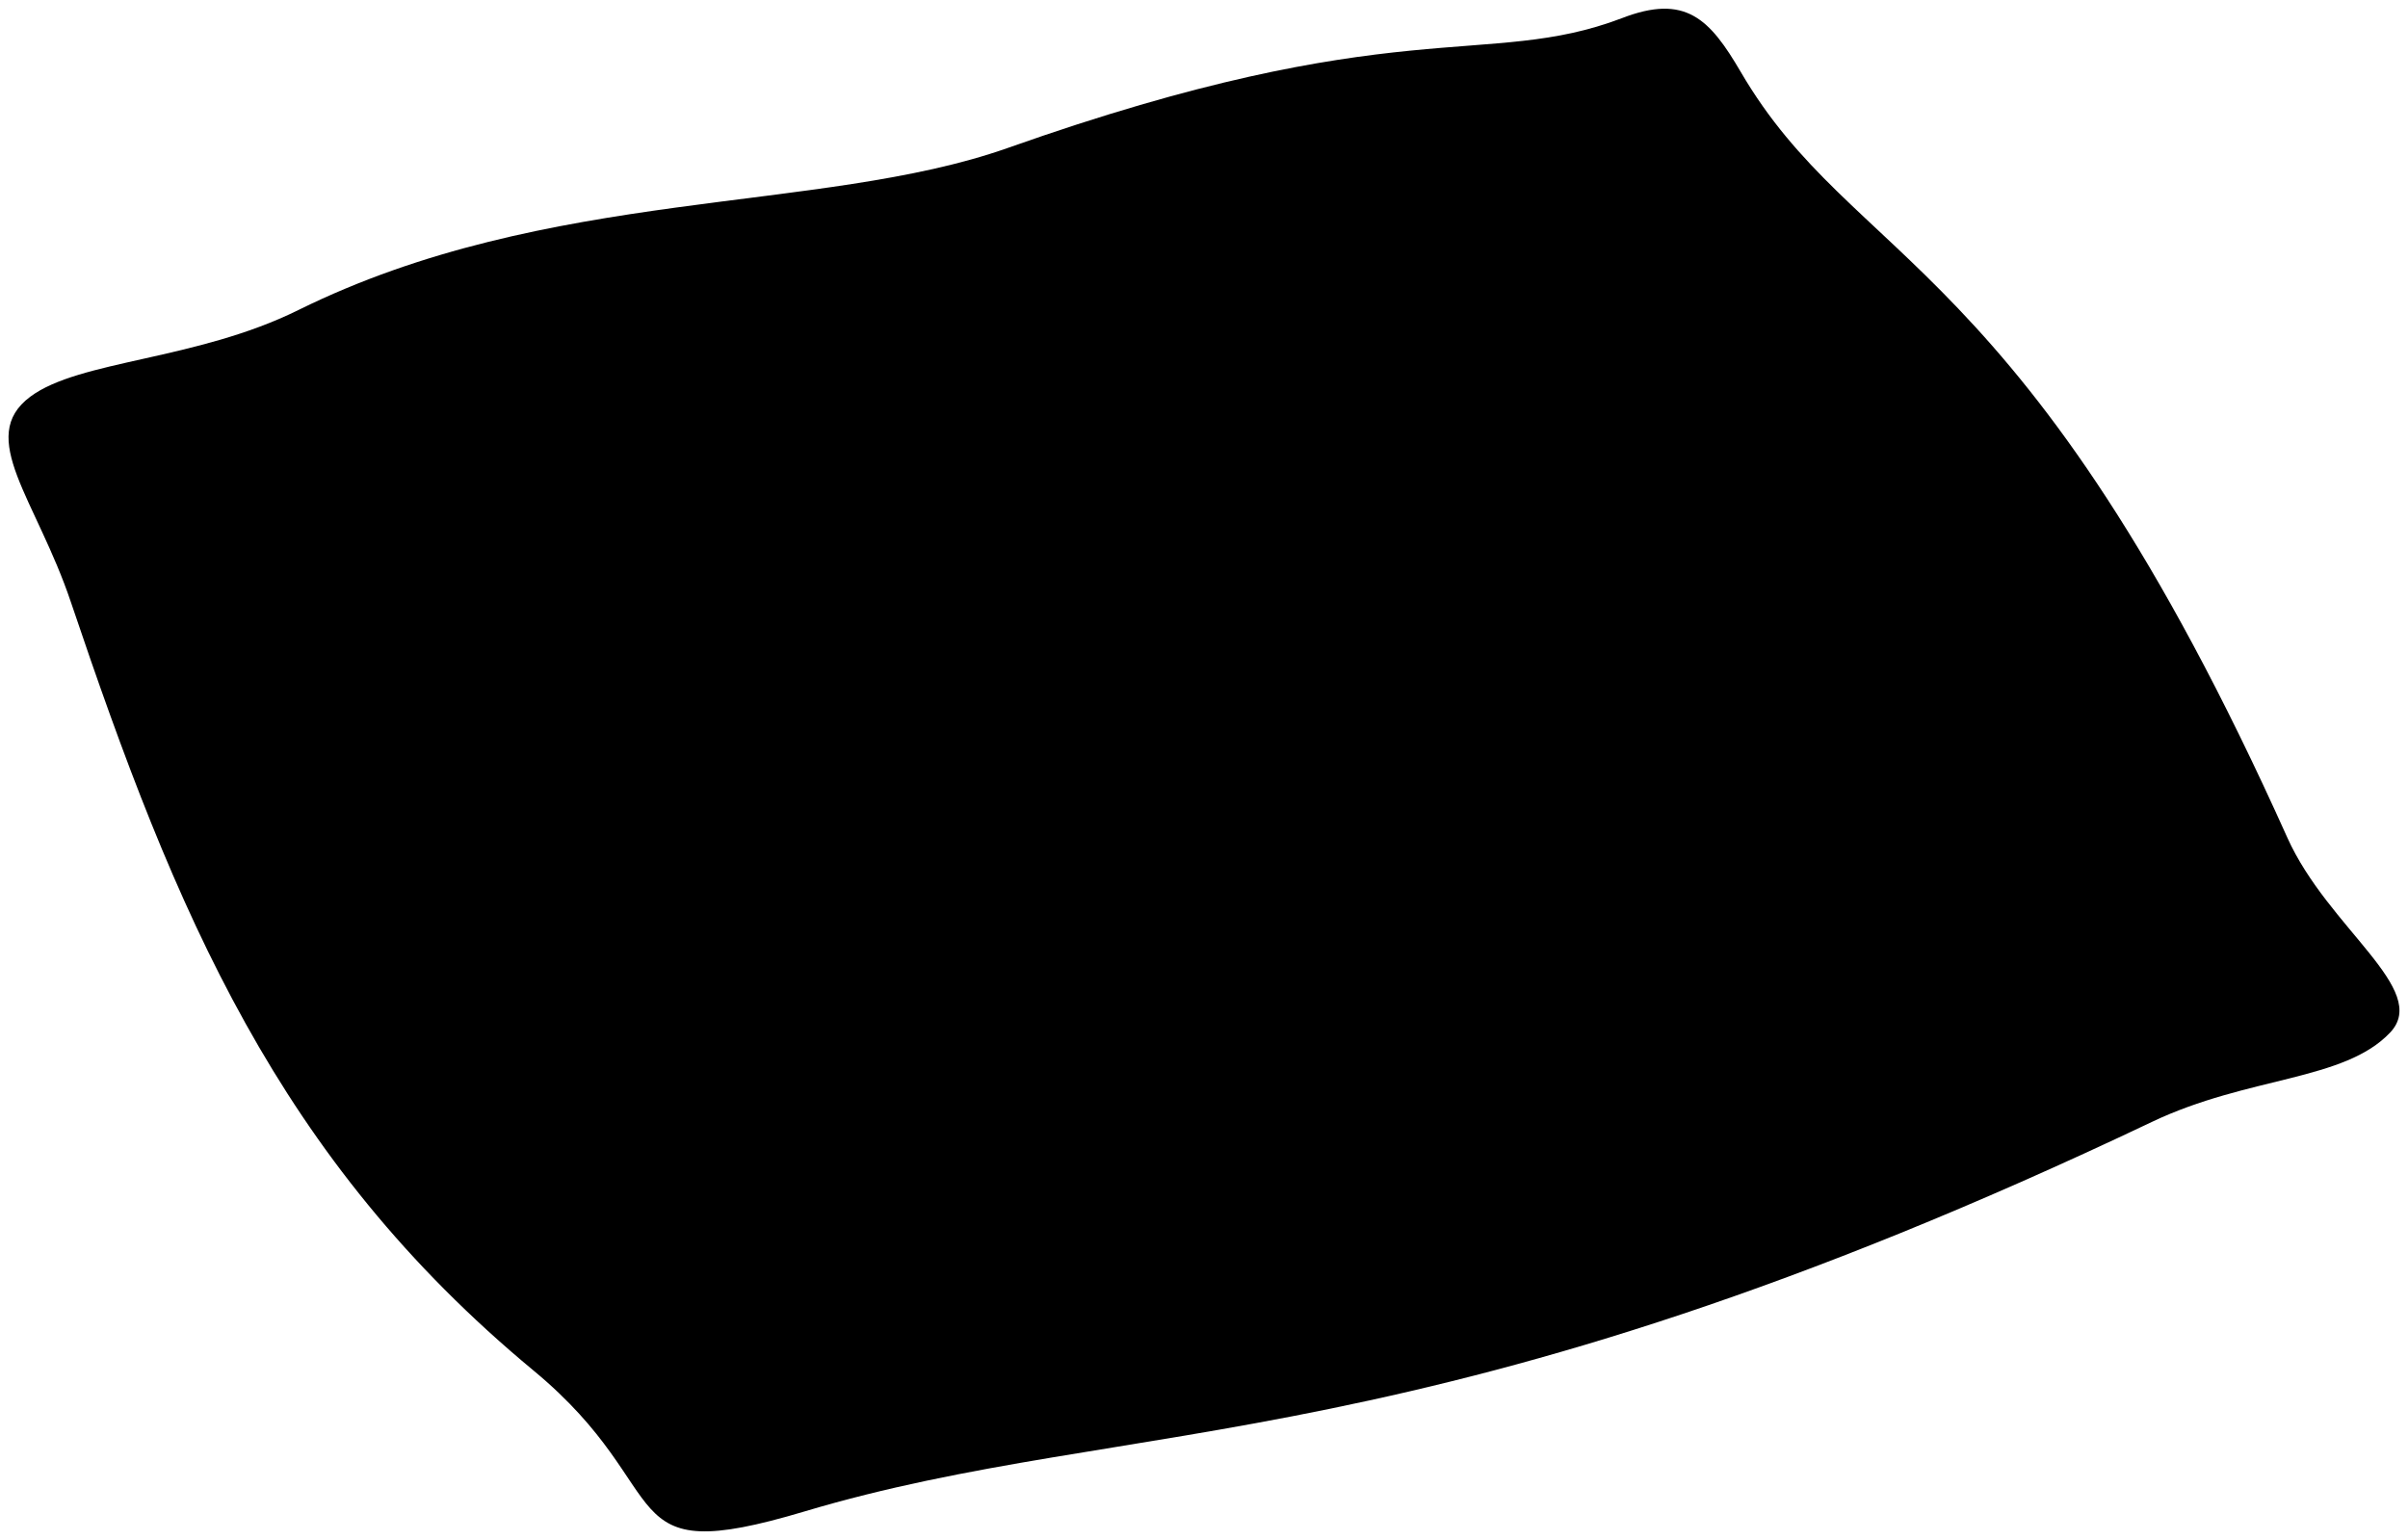 <svg viewBox="0 0 282.45 180.64">
  <path class="hospitalPillow" d="M204.18,8.43C217.5,31.25,237.51,29.7,268.3,98.27c4.77,10.62,16.81,17.82,12.06,22.85-5.39,5.72-16.65,5.11-27.93,10.48-84.76,40.31-119.56,34.19-158.08,45.71-23,6.87-14.56-2.27-31.74-16.51-30.08-24.92-42-53.71-54.29-90.15C4.26,58.57-2.83,51.28,3.56,46.53,9.34,42.23,23,42.3,35,36.37c29.33-14.5,61.1-11.23,83.17-19,45.71-16.19,56.18-9.2,72.05-15.23C197.72-.77,200.55,2.23,204.18,8.43Z"/>
  <path class="pillowDisplayLine" d="M11.36,58.62c21.54,28.08,17.49,36.67,47.46,79,9.23,13.75,11.75,14.81,20.79,29.38"/>
</svg>
